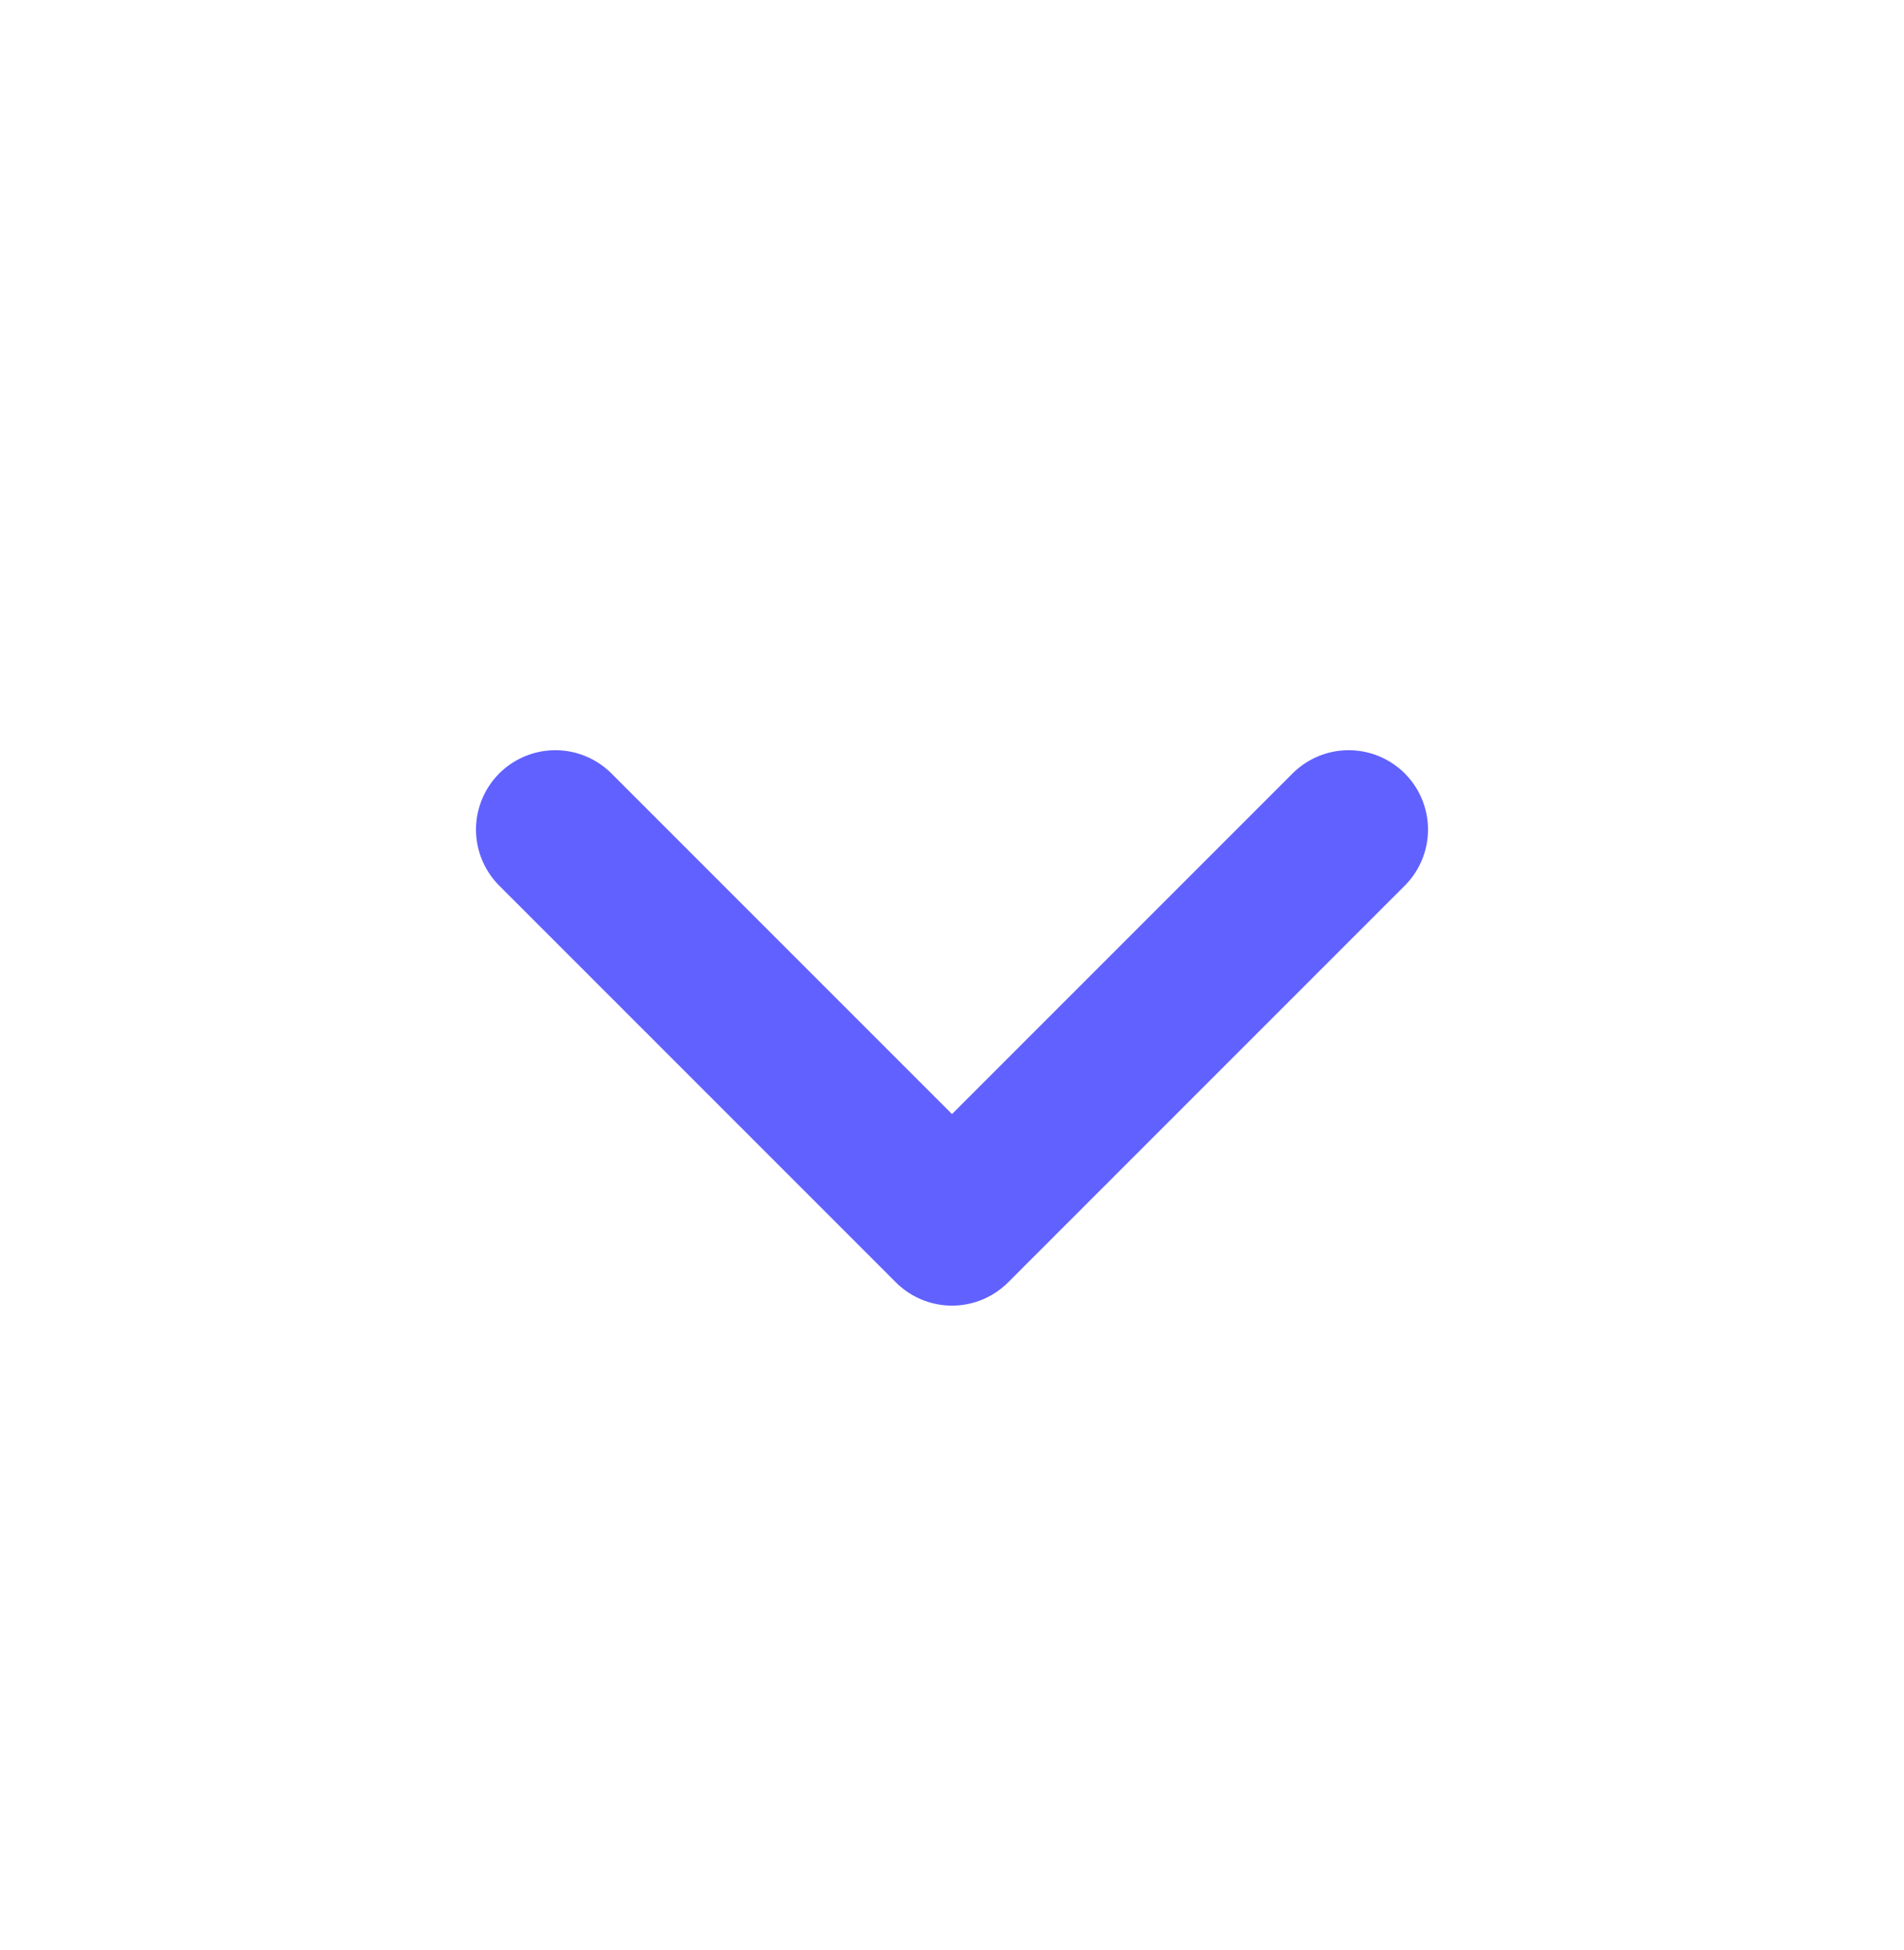 <svg width="42" height="43" viewBox="0 0 42 43" fill="none" xmlns="http://www.w3.org/2000/svg">
<g id="chevronsmalldown">
<g id="Group">
<path id="Vector" d="M12.25 18.296L21 27.046L29.75 18.296" stroke="#6161FF" stroke-width="3.5" stroke-linecap="round" stroke-linejoin="round"/>
</g>
</g>
</svg>
